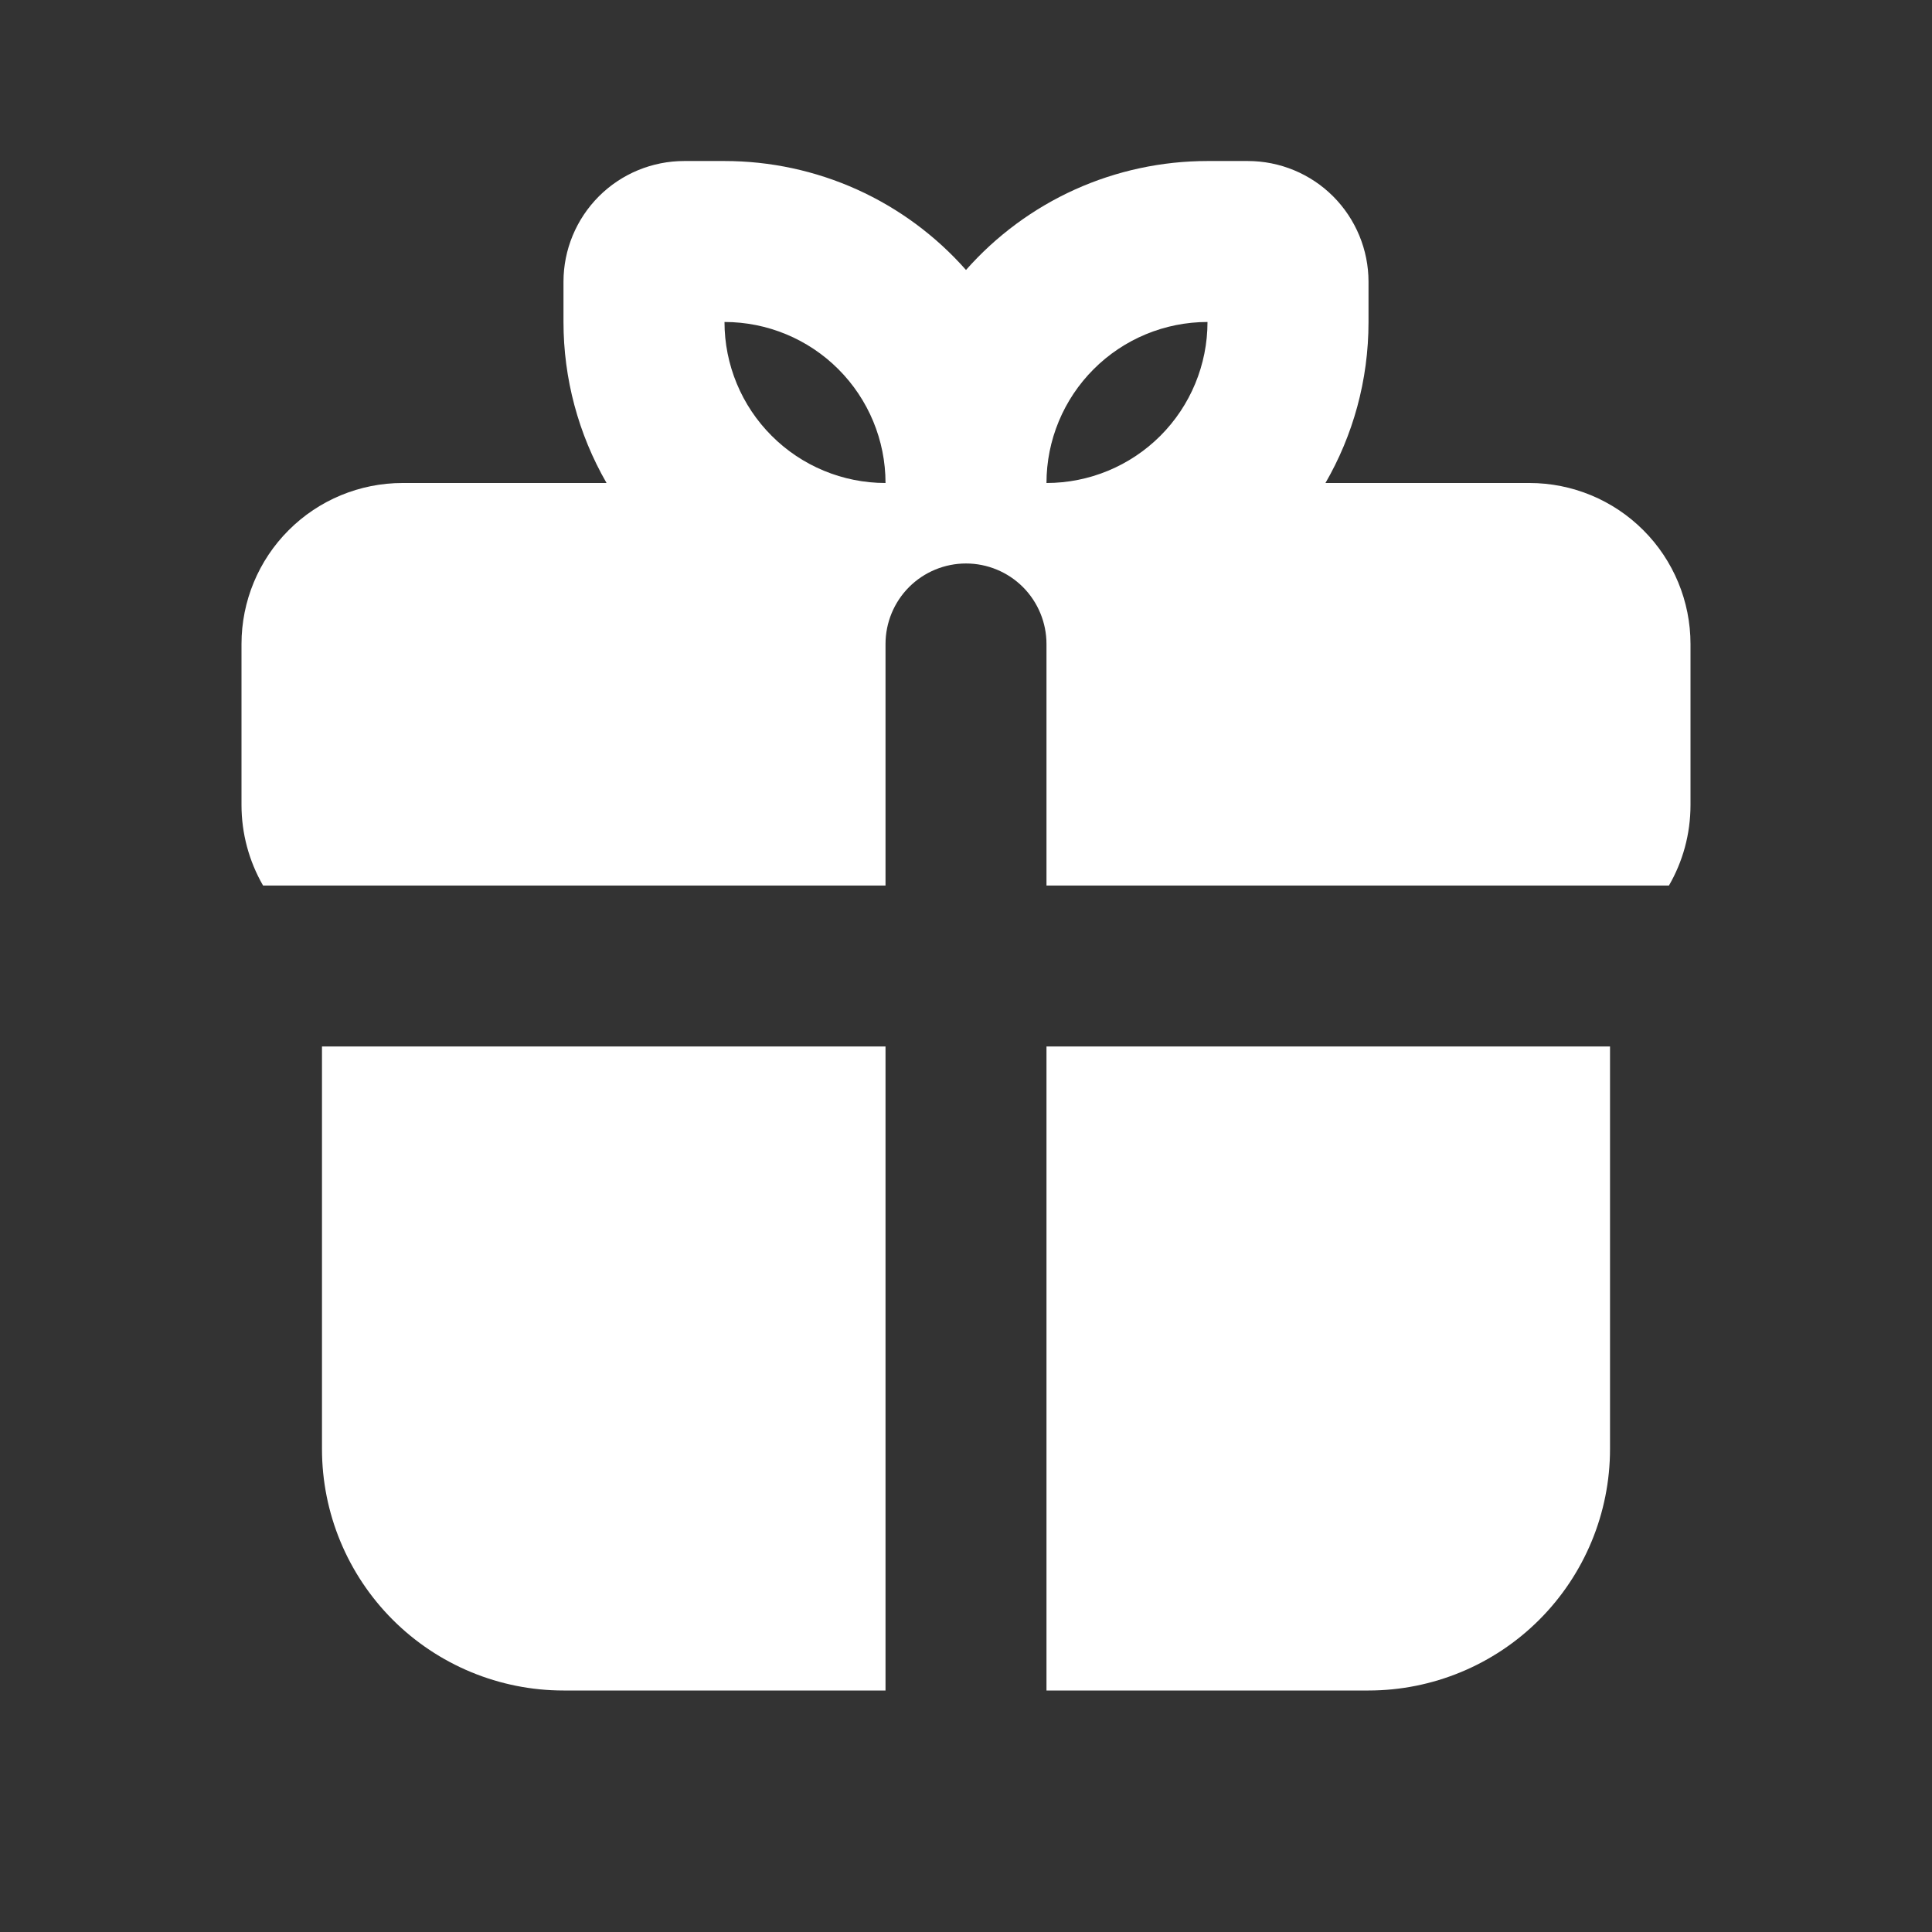 <svg width="38" height="38" viewBox="0 0 38 38" fill="none" xmlns="http://www.w3.org/2000/svg">
<rect x="0" y="0" width="38" height="38" fill="#333333" stroke="none"/>
<path fill-rule="evenodd" clip-rule="evenodd" d="M31.667 20.583V28.5C31.667 29.76 31.166 30.968 30.275 31.859C29.385 32.749 28.176 33.25 26.917 33.25H20.583V20.583H31.667ZM17.417 20.583V33.25H11.083C9.824 33.25 8.615 32.749 7.725 31.859C6.834 30.968 6.333 29.76 6.333 28.5V20.583H17.417ZM14.25 3.167C15.149 3.167 16.037 3.358 16.856 3.727C17.675 4.097 18.406 4.637 19 5.31C19.594 4.637 20.325 4.097 21.144 3.727C21.963 3.358 22.852 3.167 23.75 3.167H24.542C25.172 3.167 25.776 3.417 26.221 3.862C26.666 4.308 26.917 4.912 26.917 5.542V6.333C26.917 7.488 26.608 8.569 26.07 9.5H30.083C30.923 9.5 31.729 9.834 32.322 10.428C32.916 11.021 33.25 11.827 33.25 12.667V15.833C33.25 16.41 33.096 16.951 32.826 17.417H20.583V12.667C20.583 12.247 20.416 11.844 20.12 11.547C19.823 11.25 19.42 11.083 19 11.083C18.58 11.083 18.177 11.25 17.88 11.547C17.584 11.844 17.417 12.247 17.417 12.667V17.417H5.174C4.896 16.935 4.75 16.389 4.75 15.833V12.667C4.75 11.827 5.084 11.021 5.678 10.428C6.271 9.834 7.077 9.5 7.917 9.5H11.93C11.375 8.537 11.083 7.445 11.083 6.333V5.542C11.083 4.912 11.334 4.308 11.779 3.862C12.224 3.417 12.828 3.167 13.458 3.167H14.25ZM14.25 6.333C14.25 7.173 14.584 7.979 15.178 8.572C15.771 9.166 16.577 9.5 17.417 9.5C17.417 8.66 17.083 7.855 16.489 7.261C15.895 6.667 15.09 6.333 14.25 6.333ZM23.75 6.333C22.91 6.333 22.105 6.667 21.511 7.261C20.917 7.855 20.583 8.66 20.583 9.5C21.423 9.5 22.229 9.166 22.823 8.572C23.416 7.979 23.75 7.173 23.75 6.333Z" fill="white"/>
</svg>

